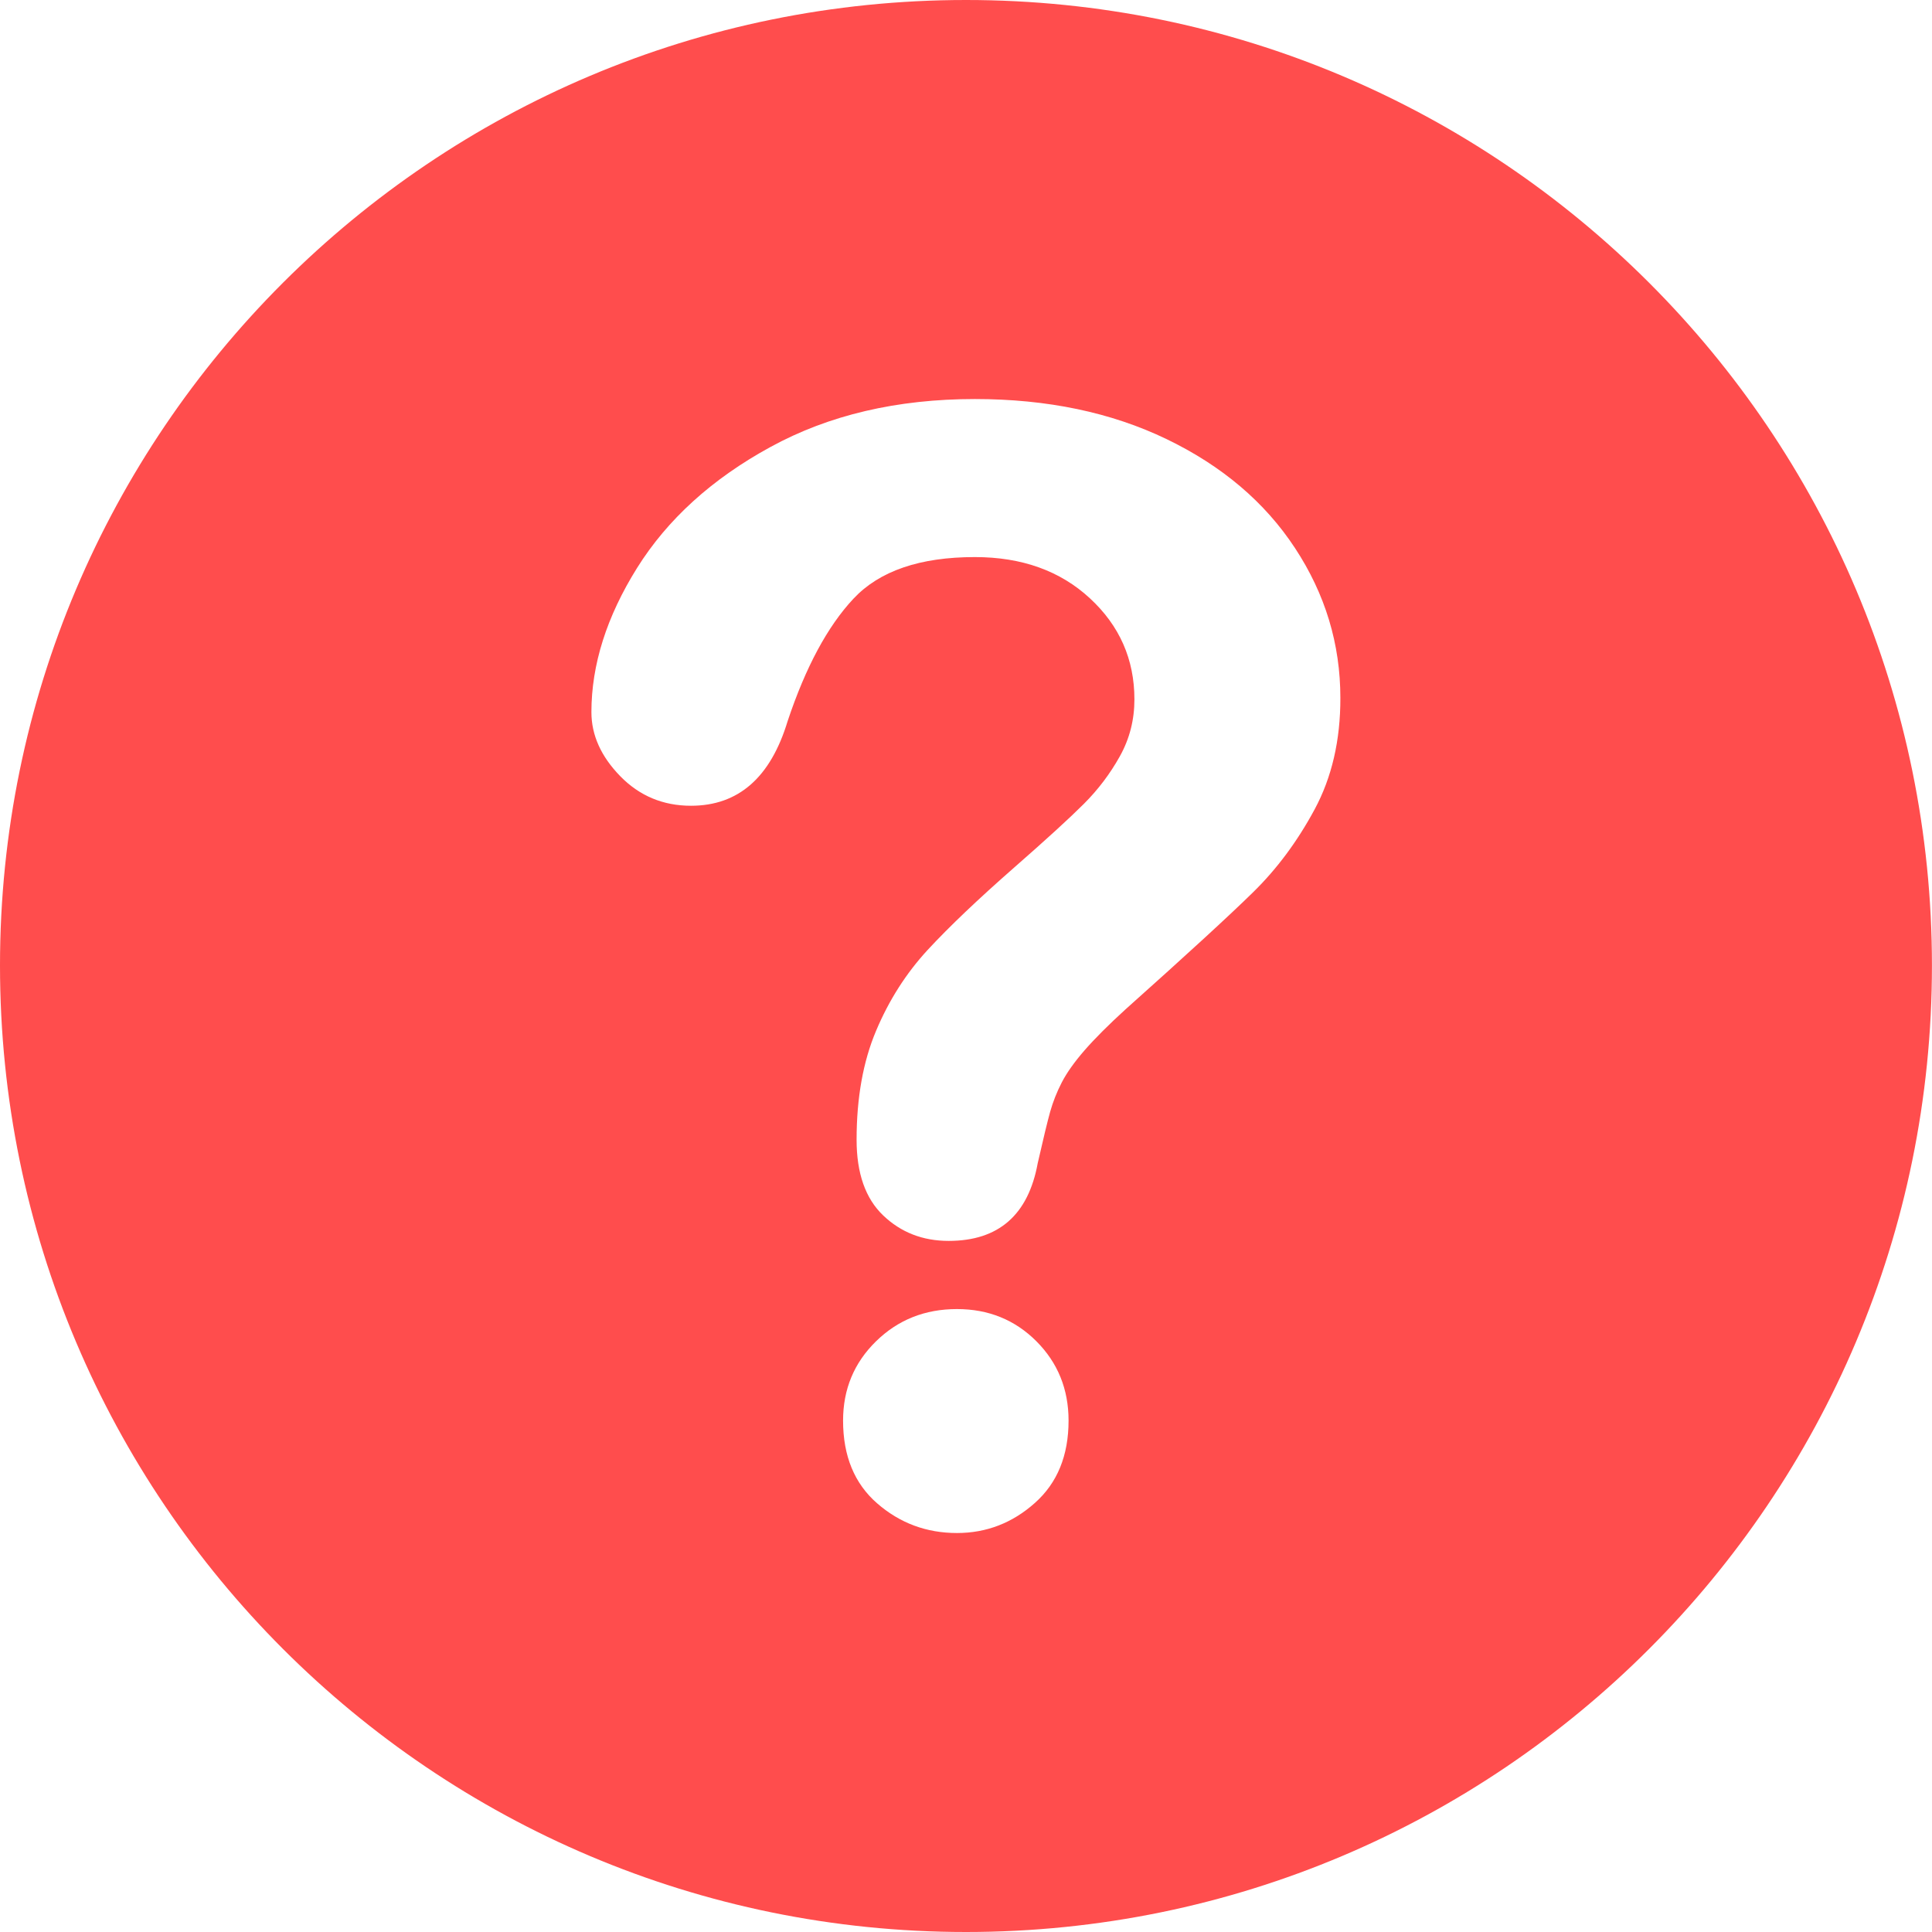 <svg width="35" height="35" viewBox="0 0 35 35" fill="none" xmlns="http://www.w3.org/2000/svg">
  <path d="M17.5 0C7.838 0 0 7.828 0 17.491C0 27.163 7.838 35 17.5 35C27.167 35 34.999 27.162 34.999 17.491C34.999 7.828 27.167 0 17.5 0ZM18.747 27.228C18.341 27.59 17.87 27.772 17.336 27.772C16.784 27.772 16.302 27.593 15.891 27.235C15.48 26.878 15.273 26.378 15.273 25.736C15.273 25.166 15.473 24.687 15.871 24.298C16.269 23.909 16.757 23.715 17.336 23.715C17.906 23.715 18.386 23.909 18.775 24.298C19.163 24.687 19.358 25.166 19.358 25.736C19.358 26.369 19.154 26.867 18.747 27.228ZM23.815 14.664C23.503 15.243 23.132 15.742 22.702 16.163C22.273 16.584 21.502 17.292 20.388 18.287C20.081 18.567 19.834 18.814 19.649 19.026C19.464 19.239 19.326 19.433 19.235 19.609C19.144 19.786 19.075 19.962 19.025 20.139C18.976 20.315 18.901 20.625 18.8 21.069C18.629 22.009 18.091 22.48 17.186 22.48C16.716 22.48 16.321 22.326 15.999 22.018C15.678 21.711 15.518 21.254 15.518 20.648C15.518 19.889 15.636 19.23 15.871 18.674C16.105 18.117 16.418 17.629 16.806 17.208C17.196 16.787 17.72 16.288 18.381 15.709C18.96 15.202 19.378 14.82 19.636 14.562C19.894 14.304 20.111 14.017 20.287 13.701C20.464 13.384 20.551 13.041 20.551 12.67C20.551 11.946 20.283 11.336 19.744 10.838C19.206 10.341 18.511 10.092 17.661 10.092C16.665 10.092 15.933 10.343 15.462 10.845C14.992 11.347 14.595 12.086 14.269 13.063C13.96 14.085 13.377 14.597 12.518 14.597C12.012 14.597 11.584 14.418 11.236 14.061C10.888 13.704 10.714 13.317 10.714 12.901C10.714 12.042 10.99 11.171 11.541 10.289C12.093 9.407 12.898 8.676 13.957 8.098C15.015 7.519 16.25 7.229 17.661 7.229C18.972 7.229 20.13 7.471 21.134 7.955C22.138 8.439 22.914 9.097 23.461 9.93C24.008 10.762 24.282 11.666 24.282 12.643C24.284 13.411 24.127 14.085 23.815 14.664Z" fill="#FF4D4D"/>
</svg>
